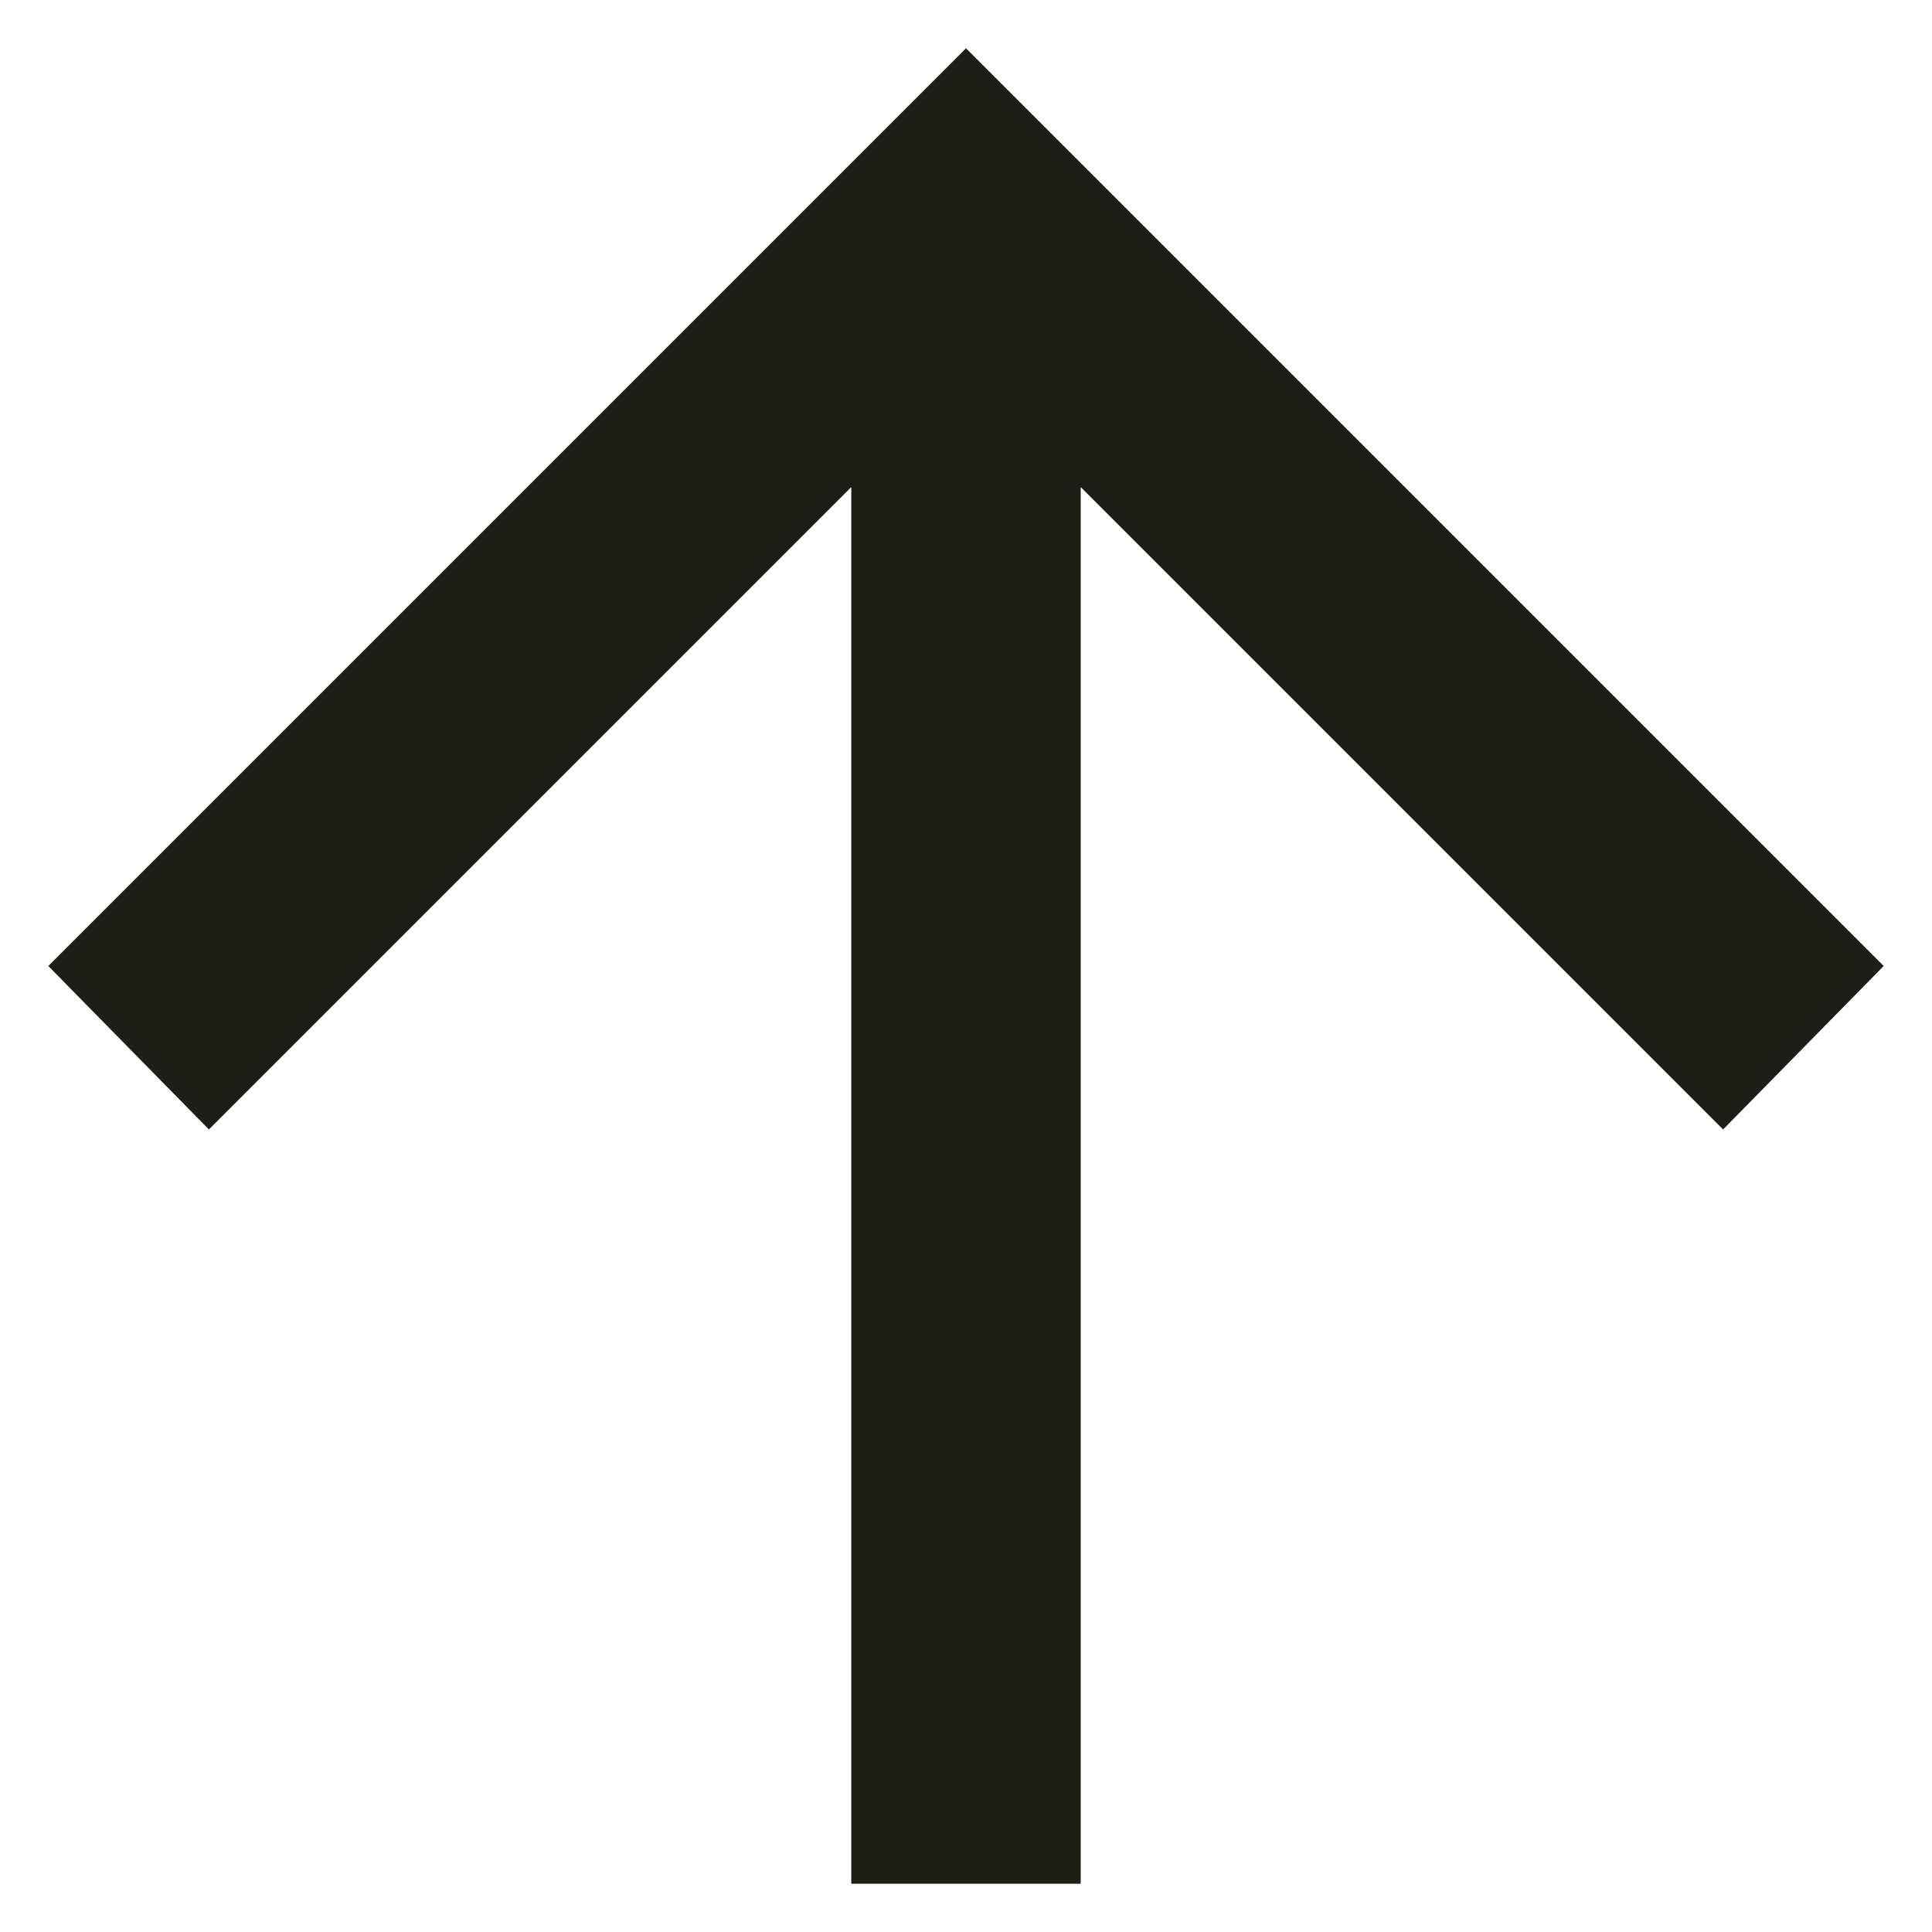 <svg width="40" height="40" viewBox="0 0 40 40" fill="none" xmlns="http://www.w3.org/2000/svg">
<path d="M22.375 39L22.375 10.084L35.675 23.384L39 20L20 1L1 20L4.325 23.384L17.625 10.084L17.625 39L22.375 39Z" fill="#1D1E18"/>
</svg>
